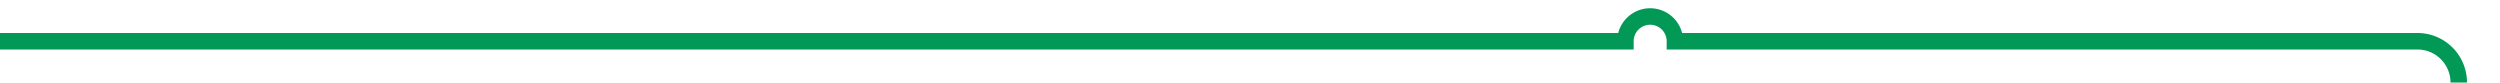 ﻿<?xml version="1.0" encoding="utf-8"?>
<svg version="1.1" xmlns:xlink="http://www.w3.org/1999/xlink" width="303px" height="10px" preserveAspectRatio="xMinYMid meet" viewBox="496 397  303 8" xmlns="http://www.w3.org/2000/svg">
  <path d="M 496 401  L 693 401  A 3 3 0 0 1 696 398 A 3 3 0 0 1 699 401 L 789 401  A 5 5 0 0 1 794 406 L 794 1861  A 5 5 0 0 0 799 1866 L 916 1866  " stroke-width="2" stroke="#029956" fill="none" />
</svg>